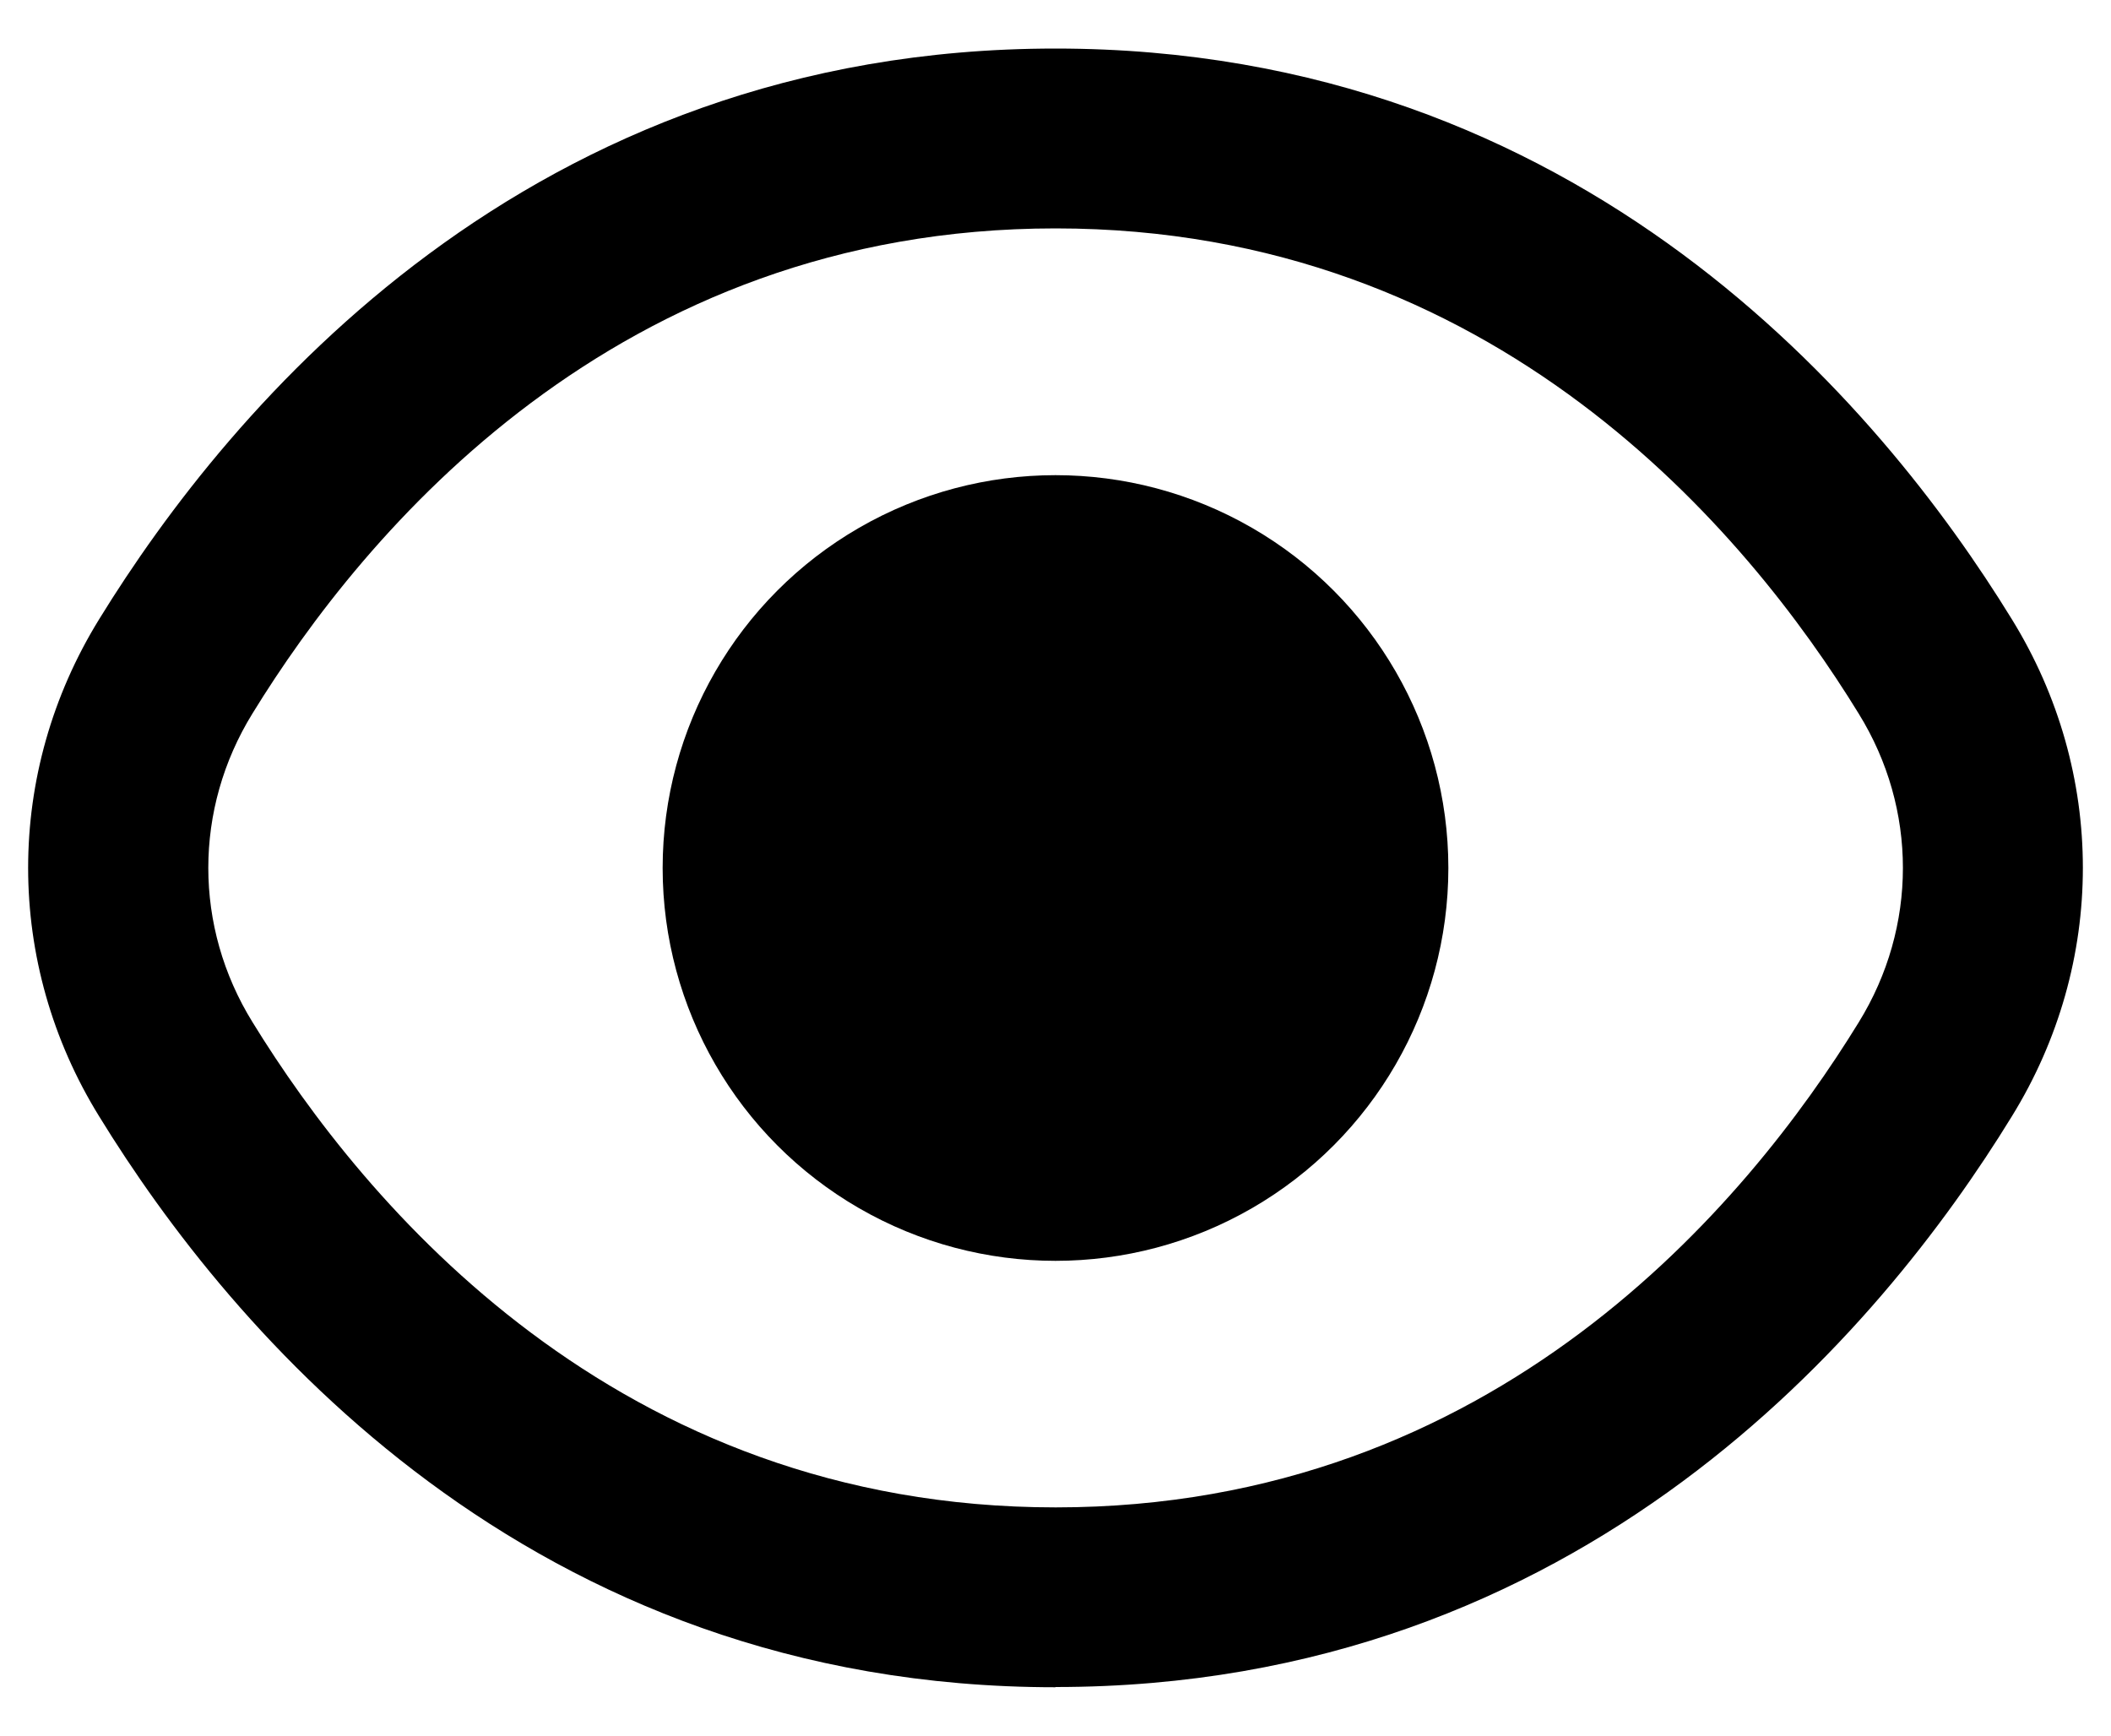 <?xml version="1.0" encoding="UTF-8"?>
<svg id="Capa_1" xmlns="http://www.w3.org/2000/svg" version="1.1" viewBox="0 0 100 82.23">
  <!-- Generator: Adobe Illustrator 29.6.0, SVG Export Plug-In . SVG Version: 2.1.1 Build 142)  -->
  <circle cx="50" cy="41.12" r="18.61"/>
  <path d="M50,79.93c-24.97,0-39.1-16.94-45.3-27.04-4.49-7.26-4.49-16.29,0-23.56C10.9,19.25,25.03,2.3,50,2.3s39.1,16.94,45.3,27.03c4.49,7.27,4.49,16.29,0,23.56-6.19,10.09-20.32,27.03-45.3,27.03ZM50,10.82c-20.83,0-32.77,14.4-38.04,22.98-2.79,4.52-2.79,10.11,0,14.62,5.28,8.59,17.22,22.99,38.05,22.99s32.77-14.4,38.04-22.98c2.79-4.52,2.79-10.11,0-14.62h0c-5.27-8.59-17.22-22.99-38.04-22.99Z"/>
</svg>